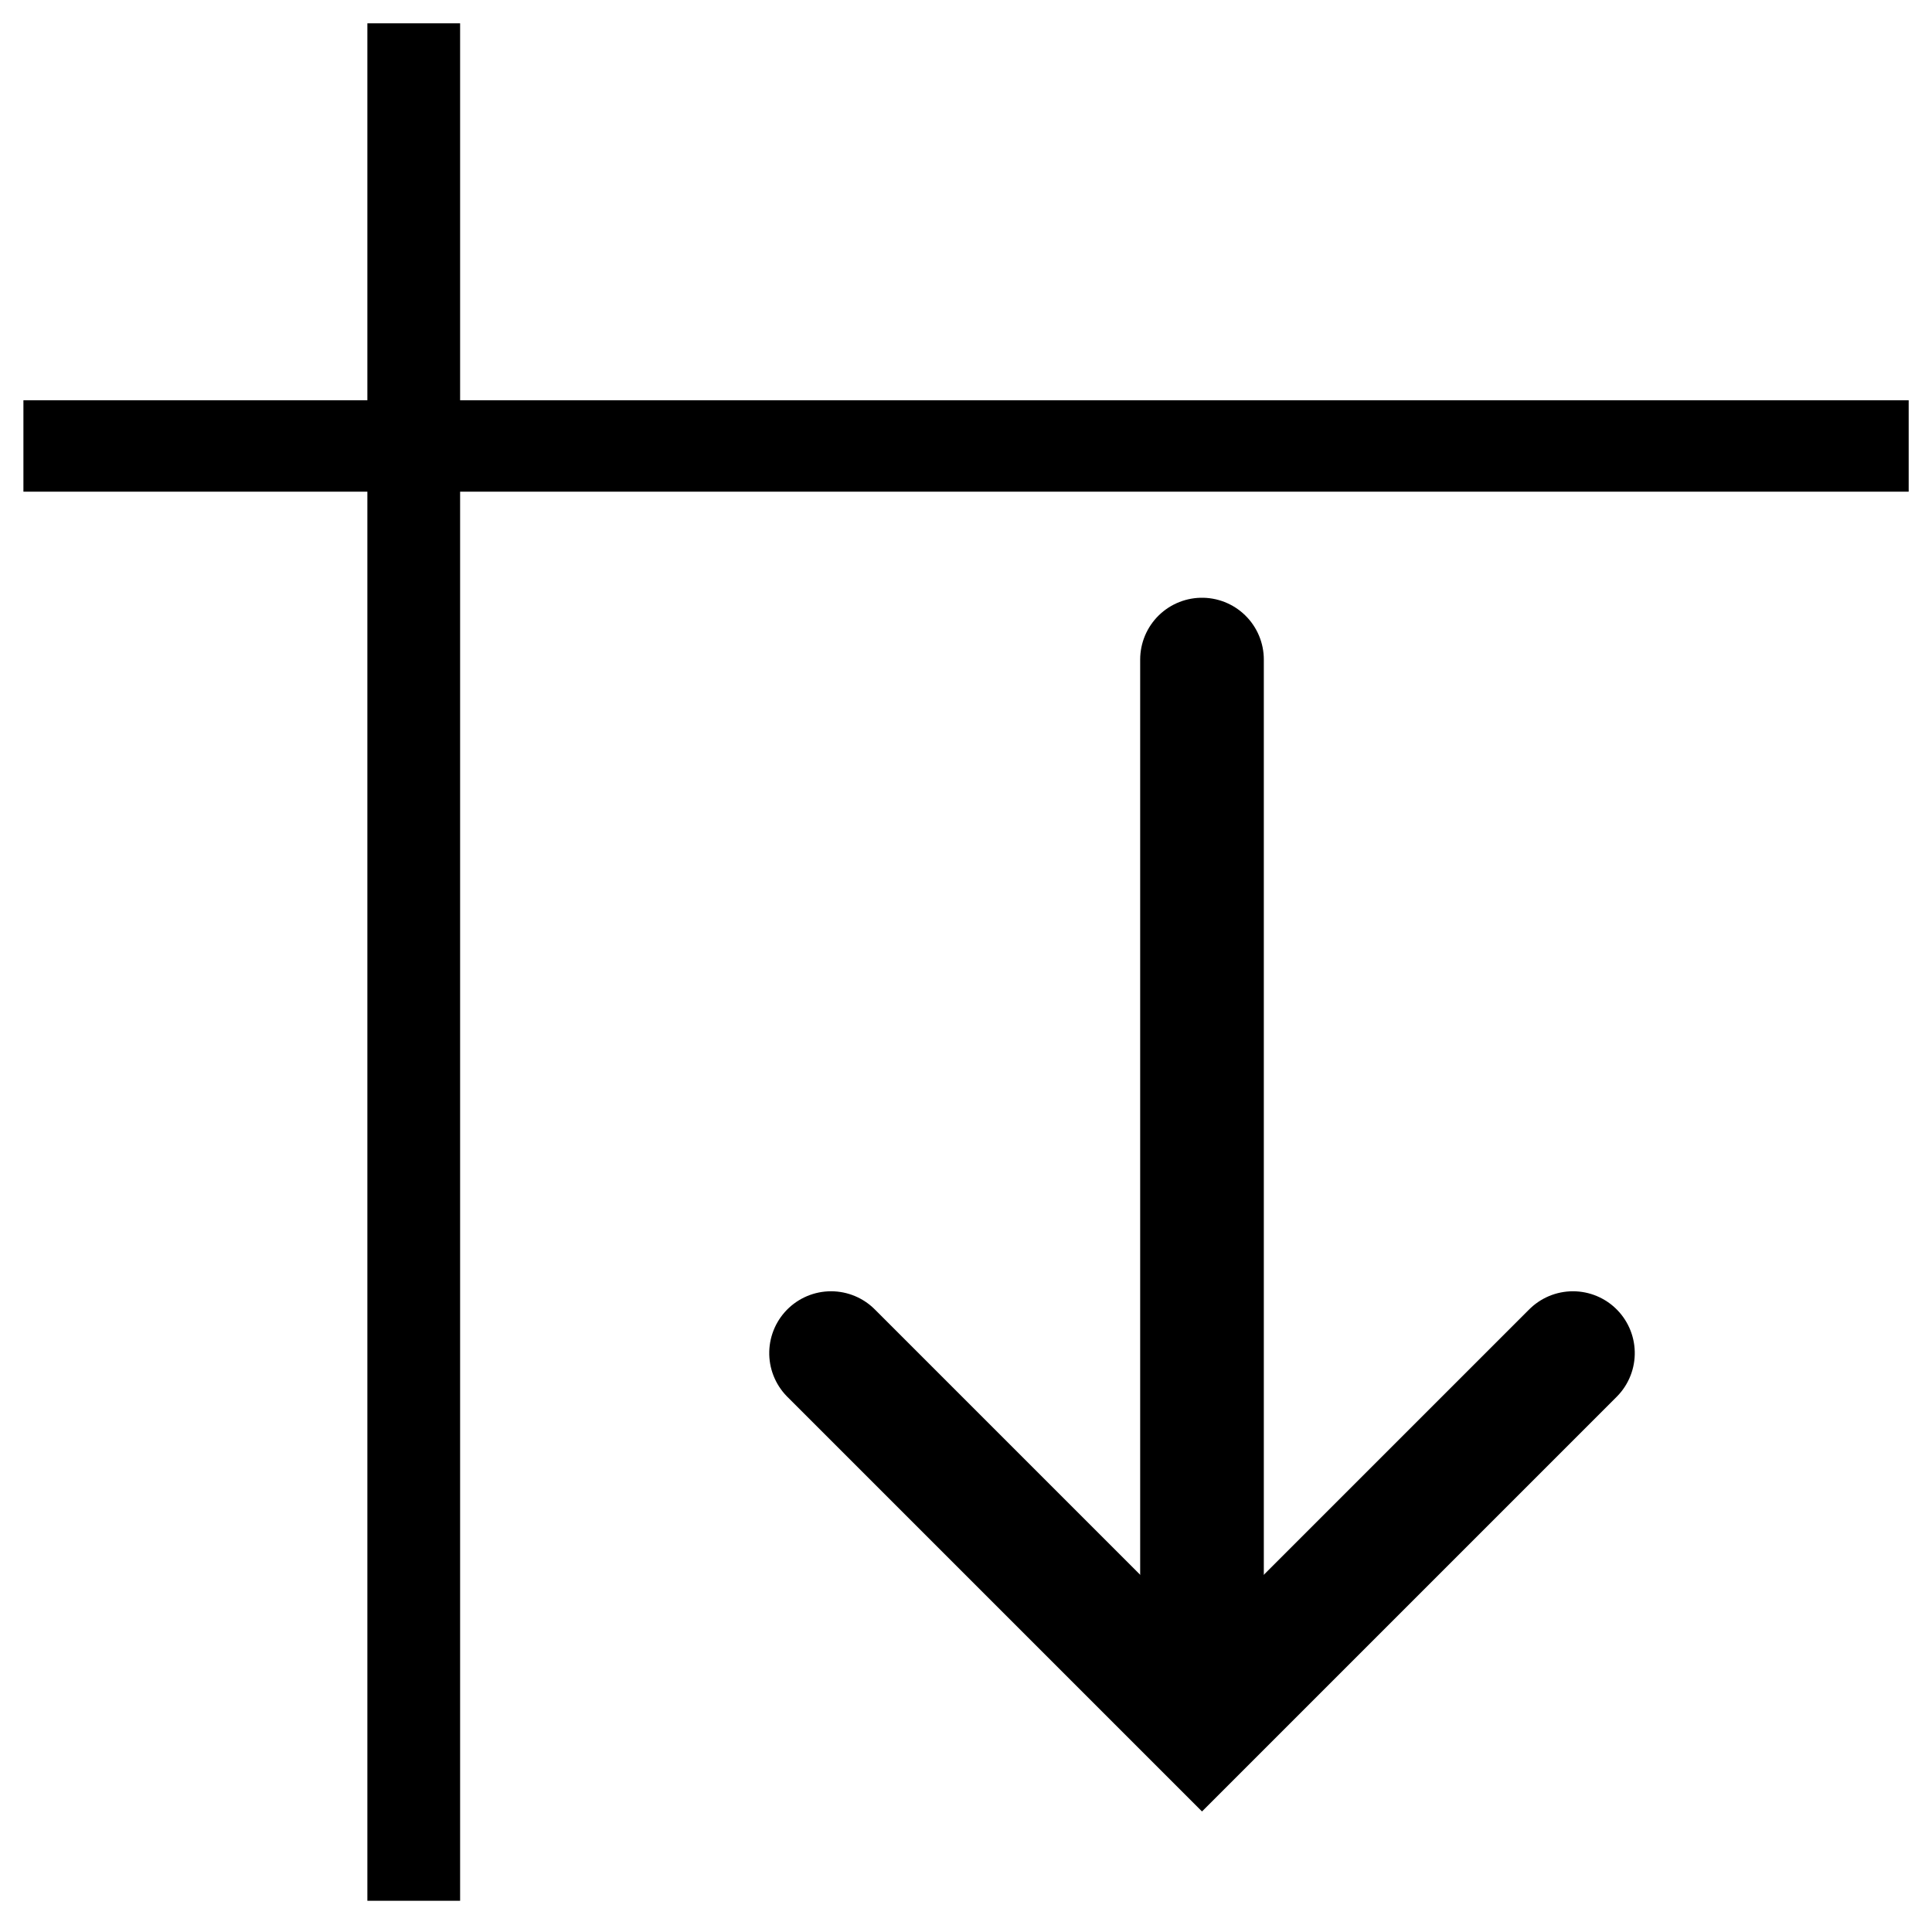 <?xml version="1.0" encoding="UTF-8" standalone="no"?>
<!-- Created with Inkscape (http://www.inkscape.org/) -->

<svg
   width="500"
   height="500"
   id="svg2"
   version="1.1"
   xml:space="preserve"
   sodipodi:docname="long_table.svg"
   inkscape:version="1.4 (1:1.4+202410161351+e7c3feb100)"
   xmlns:inkscape="http://www.inkscape.org/namespaces/inkscape"
   xmlns:sodipodi="http://sodipodi.sourceforge.net/DTD/sodipodi-0.dtd"
   xmlns="http://www.w3.org/2000/svg"
   xmlns:svg="http://www.w3.org/2000/svg"
   xmlns:rdf="http://www.w3.org/1999/02/22-rdf-syntax-ns#"
   xmlns:cc="http://creativecommons.org/ns#"
   xmlns:dc="http://purl.org/dc/elements/1.1/"><sodipodi:namedview
     id="namedview1"
     pagecolor="#ffffff"
     bordercolor="#000000"
     borderopacity="0.25"
     inkscape:showpageshadow="2"
     inkscape:pageopacity="0.0"
     inkscape:pagecheckerboard="0"
     inkscape:deskcolor="#d1d1d1"
     inkscape:zoom="2.326"
     inkscape:cx="250"
     inkscape:cy="250"
     inkscape:window-width="3374"
     inkscape:window-height="1371"
     inkscape:window-x="1986"
     inkscape:window-y="32"
     inkscape:window-maximized="1"
     inkscape:current-layer="layer1" /><defs
     id="defs4"><marker
       style="overflow:visible"
       id="ArrowWideRounded"
       refX="0"
       refY="0"
       orient="auto-start-reverse"
       inkscape:stockid="Wide, rounded arrow"
       markerWidth="1"
       markerHeight="1"
       viewBox="0 0 1 1"
       inkscape:isstock="true"
       inkscape:collect="always"
       preserveAspectRatio="xMidYMid"><path
         style="fill:none;stroke:context-stroke;stroke-width:1;stroke-linecap:round"
         d="M 3,-3 0,0 3,3"
         transform="rotate(180,0.125,0)"
         sodipodi:nodetypes="ccc"
         id="path2" /></marker></defs><g
     id="layer1"
     transform="translate(0,-552.362)"><path
       style="fill:none;fill-rule:evenodd;stroke:#000000;stroke-width:24;stroke-linecap:butt;stroke-linejoin:miter;stroke-miterlimit:4;stroke-dasharray:none;stroke-opacity:1"
       d="m 107.076,558.398 0,485.883"
       id="path4146" /><path
       style="fill:none;fill-rule:evenodd;stroke:#000000;stroke-width:23.66;stroke-linecap:butt;stroke-linejoin:miter;stroke-miterlimit:4;stroke-dasharray:none;stroke-opacity:1"
       d="M 6.061,667.778 H 493.965"
       id="path4148" /><path
       style="fill:none;fill-rule:evenodd;stroke:#000000;stroke-width:32;stroke-linecap:round;stroke-linejoin:miter;stroke-miterlimit:4;stroke-dasharray:none;stroke-opacity:1;marker-end:url(#ArrowWideRounded)"
       d="m 311.076,723.058 v 267.483"
       id="path1" /></g></svg>
